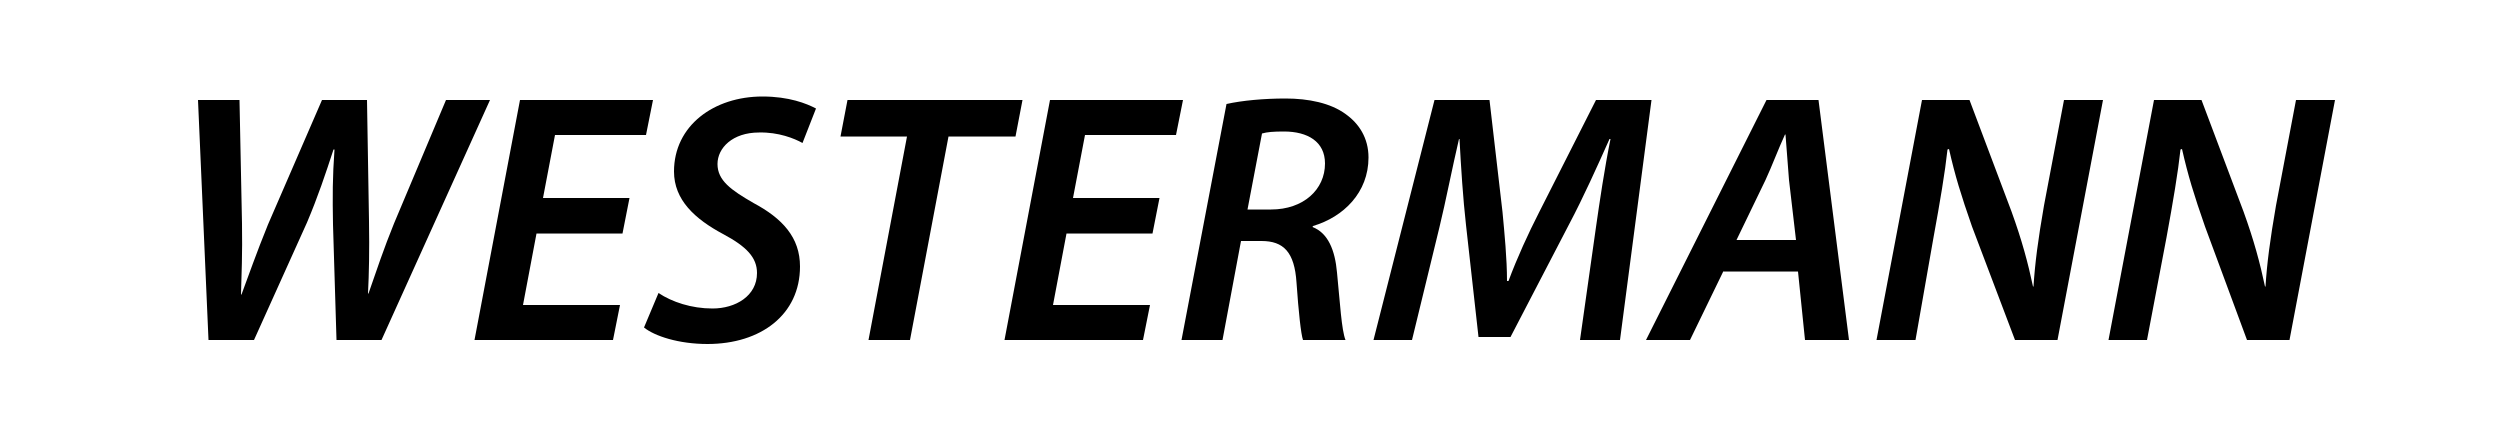 <?xml version="1.0" encoding="utf-8"?>
<!-- Generator: Adobe Illustrator 21.1.0, SVG Export Plug-In . SVG Version: 6.00 Build 0)  -->
<svg version="1.1" id="Calque_1" xmlns="http://www.w3.org/2000/svg" xmlns:xlink="http://www.w3.org/1999/xlink" x="0px" y="0px"
	 viewBox="0 0 500 88" style="enable-background:new 0 0 500 88;" xml:space="preserve">
<g>
	<path d="M41.7,68l-2.1-48h8.3l0.5,24.7c0.1,6-0.1,10.4-0.2,14.2h0.1c1.5-4,2.9-8.1,5.3-14L64.4,20h9l0.4,24.2
		c0.1,6,0,10.5-0.2,14.5h0.1c1.6-4.6,3.1-9.1,5.1-14L89.2,20h8.8L76.3,68h-9l-0.7-23.1c-0.1-5.6-0.1-9.5,0.3-15h-0.2
		c-1.6,4.9-3.1,9.4-5.3,14.6L50.8,68H41.7z"/>
	<path d="M124.5,46.7h-17.2L104.6,61H124l-1.4,7H94.9l9.1-48h26.6l-1.4,7H111l-2.4,12.6h17.3L124.5,46.7z"/>
	<path d="M131.7,58.6c2.7,1.8,6.6,3.1,10.8,3.1c4.6,0,8.9-2.5,8.9-7.1c0-3.1-2.1-5.3-6.8-7.8c-5.6-3-9.8-6.8-9.8-12.5
		c0-9.2,8-15,17.7-15c5.3,0,8.8,1.4,10.7,2.4l-2.7,6.9c-1.6-0.9-4.8-2.2-8.7-2.1c-5.3,0-8.3,3.1-8.3,6.3c0,3.3,2.7,5.2,7.2,7.8
		c5.8,3.1,9.3,6.9,9.3,12.7c0,9.6-7.8,15.5-18.5,15.5c-5.8,0-10.6-1.6-12.7-3.3L131.7,58.6z"/>
	<path d="M181.4,27.3h-13.3l1.4-7.3h35l-1.4,7.3h-13.4L182,68h-8.3L181.4,27.3z"/>
	<path d="M230.5,46.7h-17.2L210.6,61H230l-1.4,7h-27.7l9.1-48h26.6l-1.4,7H217l-2.4,12.6h17.3L230.5,46.7z"/>
	<path d="M245.3,20.8c3.1-0.7,7.5-1.1,11.8-1.1c4.6,0,9,0.9,12,3.1c2.7,1.9,4.6,4.8,4.6,8.7c0,7-5,11.9-11.1,13.7l-0.1,0.2
		c3.1,1.2,4.5,4.6,4.9,9.1c0.6,6,0.9,11.5,1.7,13.5h-8.5c-0.4-1.1-0.9-5.7-1.3-11.5c-0.4-6.1-2.6-8.3-7-8.3h-4.1L244.5,68h-8.2
		L245.3,20.8z M249.5,41.9h4.7c6.5,0,10.8-4,10.8-9.2c0-4.4-3.5-6.4-8.2-6.4c-2.1,0-3.4,0.1-4.4,0.4L249.5,41.9z"/>
	<path d="M316,68l3.2-22.6c0.7-4.9,1.7-11.7,2.9-17.6h-0.2c-2.5,5.6-5.3,11.8-8,16.9l-11.8,22.7h-6.4l-2.5-22.4
		c-0.6-5.3-1-11.5-1.3-17.2h-0.1c-1.3,5.5-2.7,12.7-3.9,17.6L282.4,68h-7.7l12.2-48h11l2.6,22.4c0.4,4.3,0.9,9.3,0.9,13.8h0.3
		c1.7-4.6,4-9.6,6.1-13.7L319.2,20h11.1L324,68H316z"/>
	<path d="M344.6,54.4L338,68h-8.8l24.1-48h10.4l6.1,48H361l-1.4-13.7H344.6z M359.2,48l-1.4-12c-0.2-2.6-0.5-6.3-0.7-9.1H357
		c-1.3,2.8-2.6,6.3-3.9,9.1l-5.8,12H359.2z"/>
	<path d="M375.3,68l9.1-48h9.5l8.4,22.3c2.1,5.8,3.3,10.3,4.3,15h0.1c0.3-4.7,0.9-9.3,2.1-16.2l4-21.1h7.8l-9.1,48h-8.5l-8.6-22.7
		c-2.2-6.3-3.4-10.2-4.6-15.5l-0.3,0.1c-0.5,4.6-1.5,10.5-2.8,17.6L383.1,68H375.3z"/>
	<path d="M421.7,68l9.1-48h9.5l8.4,22.3c2.1,5.8,3.3,10.3,4.3,15h0.1c0.3-4.7,0.9-9.3,2.1-16.2l4-21.1h7.8l-9.1,48h-8.5L441,45.3
		c-2.2-6.3-3.4-10.2-4.6-15.5l-0.3,0.1c-0.5,4.6-1.5,10.5-2.8,17.6L429.4,68H421.7z"/>
</g>
</svg>
